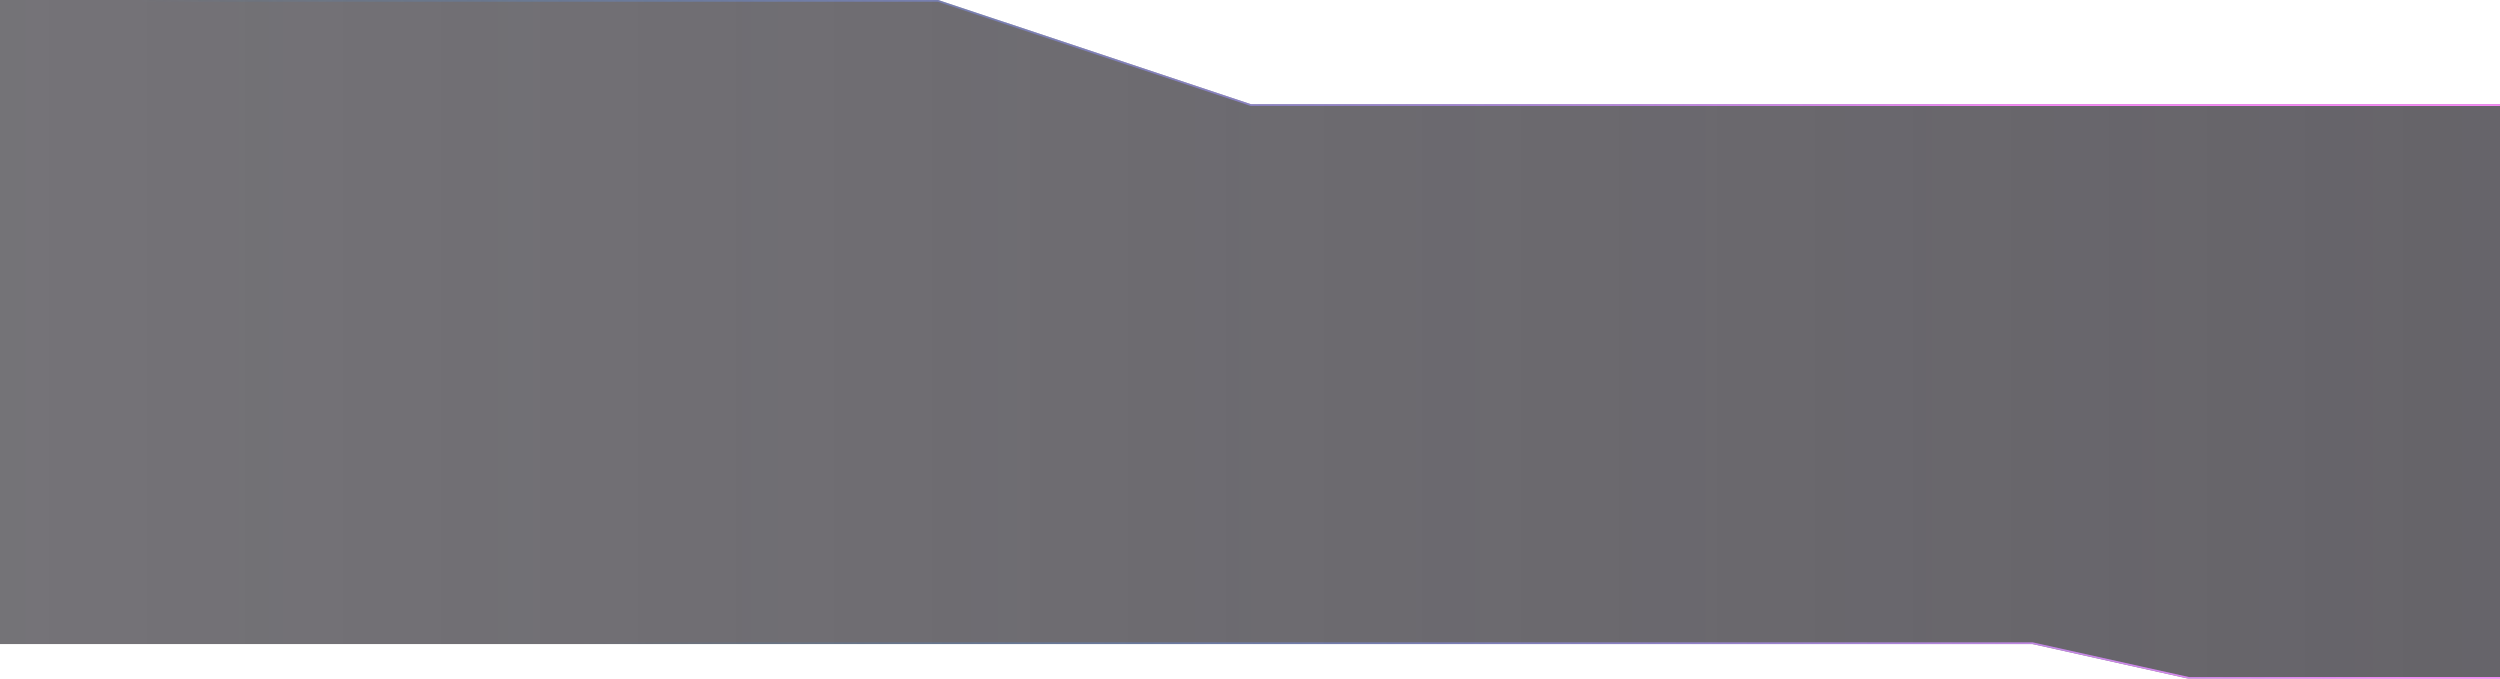 <svg width="1440" height="391" viewBox="0 0 1440 391" fill="none" xmlns="http://www.w3.org/2000/svg">
<g filter="url(#filter0_b_6175_753)">
<path d="M1441 391H1260.88L1170.81 371H1080.75H720.5H0V0H360.25H540.375L720.5 60H1441V391Z" fill="url(#paint0_linear_6175_753)"/>
<path d="M1170.92 370.512L1170.87 370.5H1170.81H1080.75H720.5H0.5V0.5H360.25H540.294L720.342 60.474L720.419 60.5H720.5H1440.5V390.5H1260.93L1170.92 370.512Z" stroke="url(#paint1_linear_6175_753)"/>
</g>
<defs>
<filter id="filter0_b_6175_753" x="-15" y="-15" width="1471" height="421" filterUnits="userSpaceOnUse" color-interpolation-filters="sRGB">
<feFlood flood-opacity="0" result="BackgroundImageFix"/>
<feGaussianBlur in="BackgroundImageFix" stdDeviation="7.5"/>
<feComposite in2="SourceAlpha" operator="in" result="effect1_backgroundBlur_6175_753"/>
<feBlend mode="normal" in="SourceGraphic" in2="effect1_backgroundBlur_6175_753" result="shape"/>
</filter>
<linearGradient id="paint0_linear_6175_753" x1="1441" y1="195.5" x2="0" y2="195.5" gradientUnits="userSpaceOnUse">
<stop stop-color="#242129" stop-opacity="0.7"/>
<stop offset="1" stop-color="#18151D" stop-opacity="0.6"/>
</linearGradient>
<linearGradient id="paint1_linear_6175_753" x1="1388.96" y1="397.5" x2="682.829" y2="881.118" gradientUnits="userSpaceOnUse">
<stop stop-color="#FF8BFF"/>
<stop offset="1" stop-color="#1E9DFF" stop-opacity="0"/>
</linearGradient>
</defs>
</svg>
